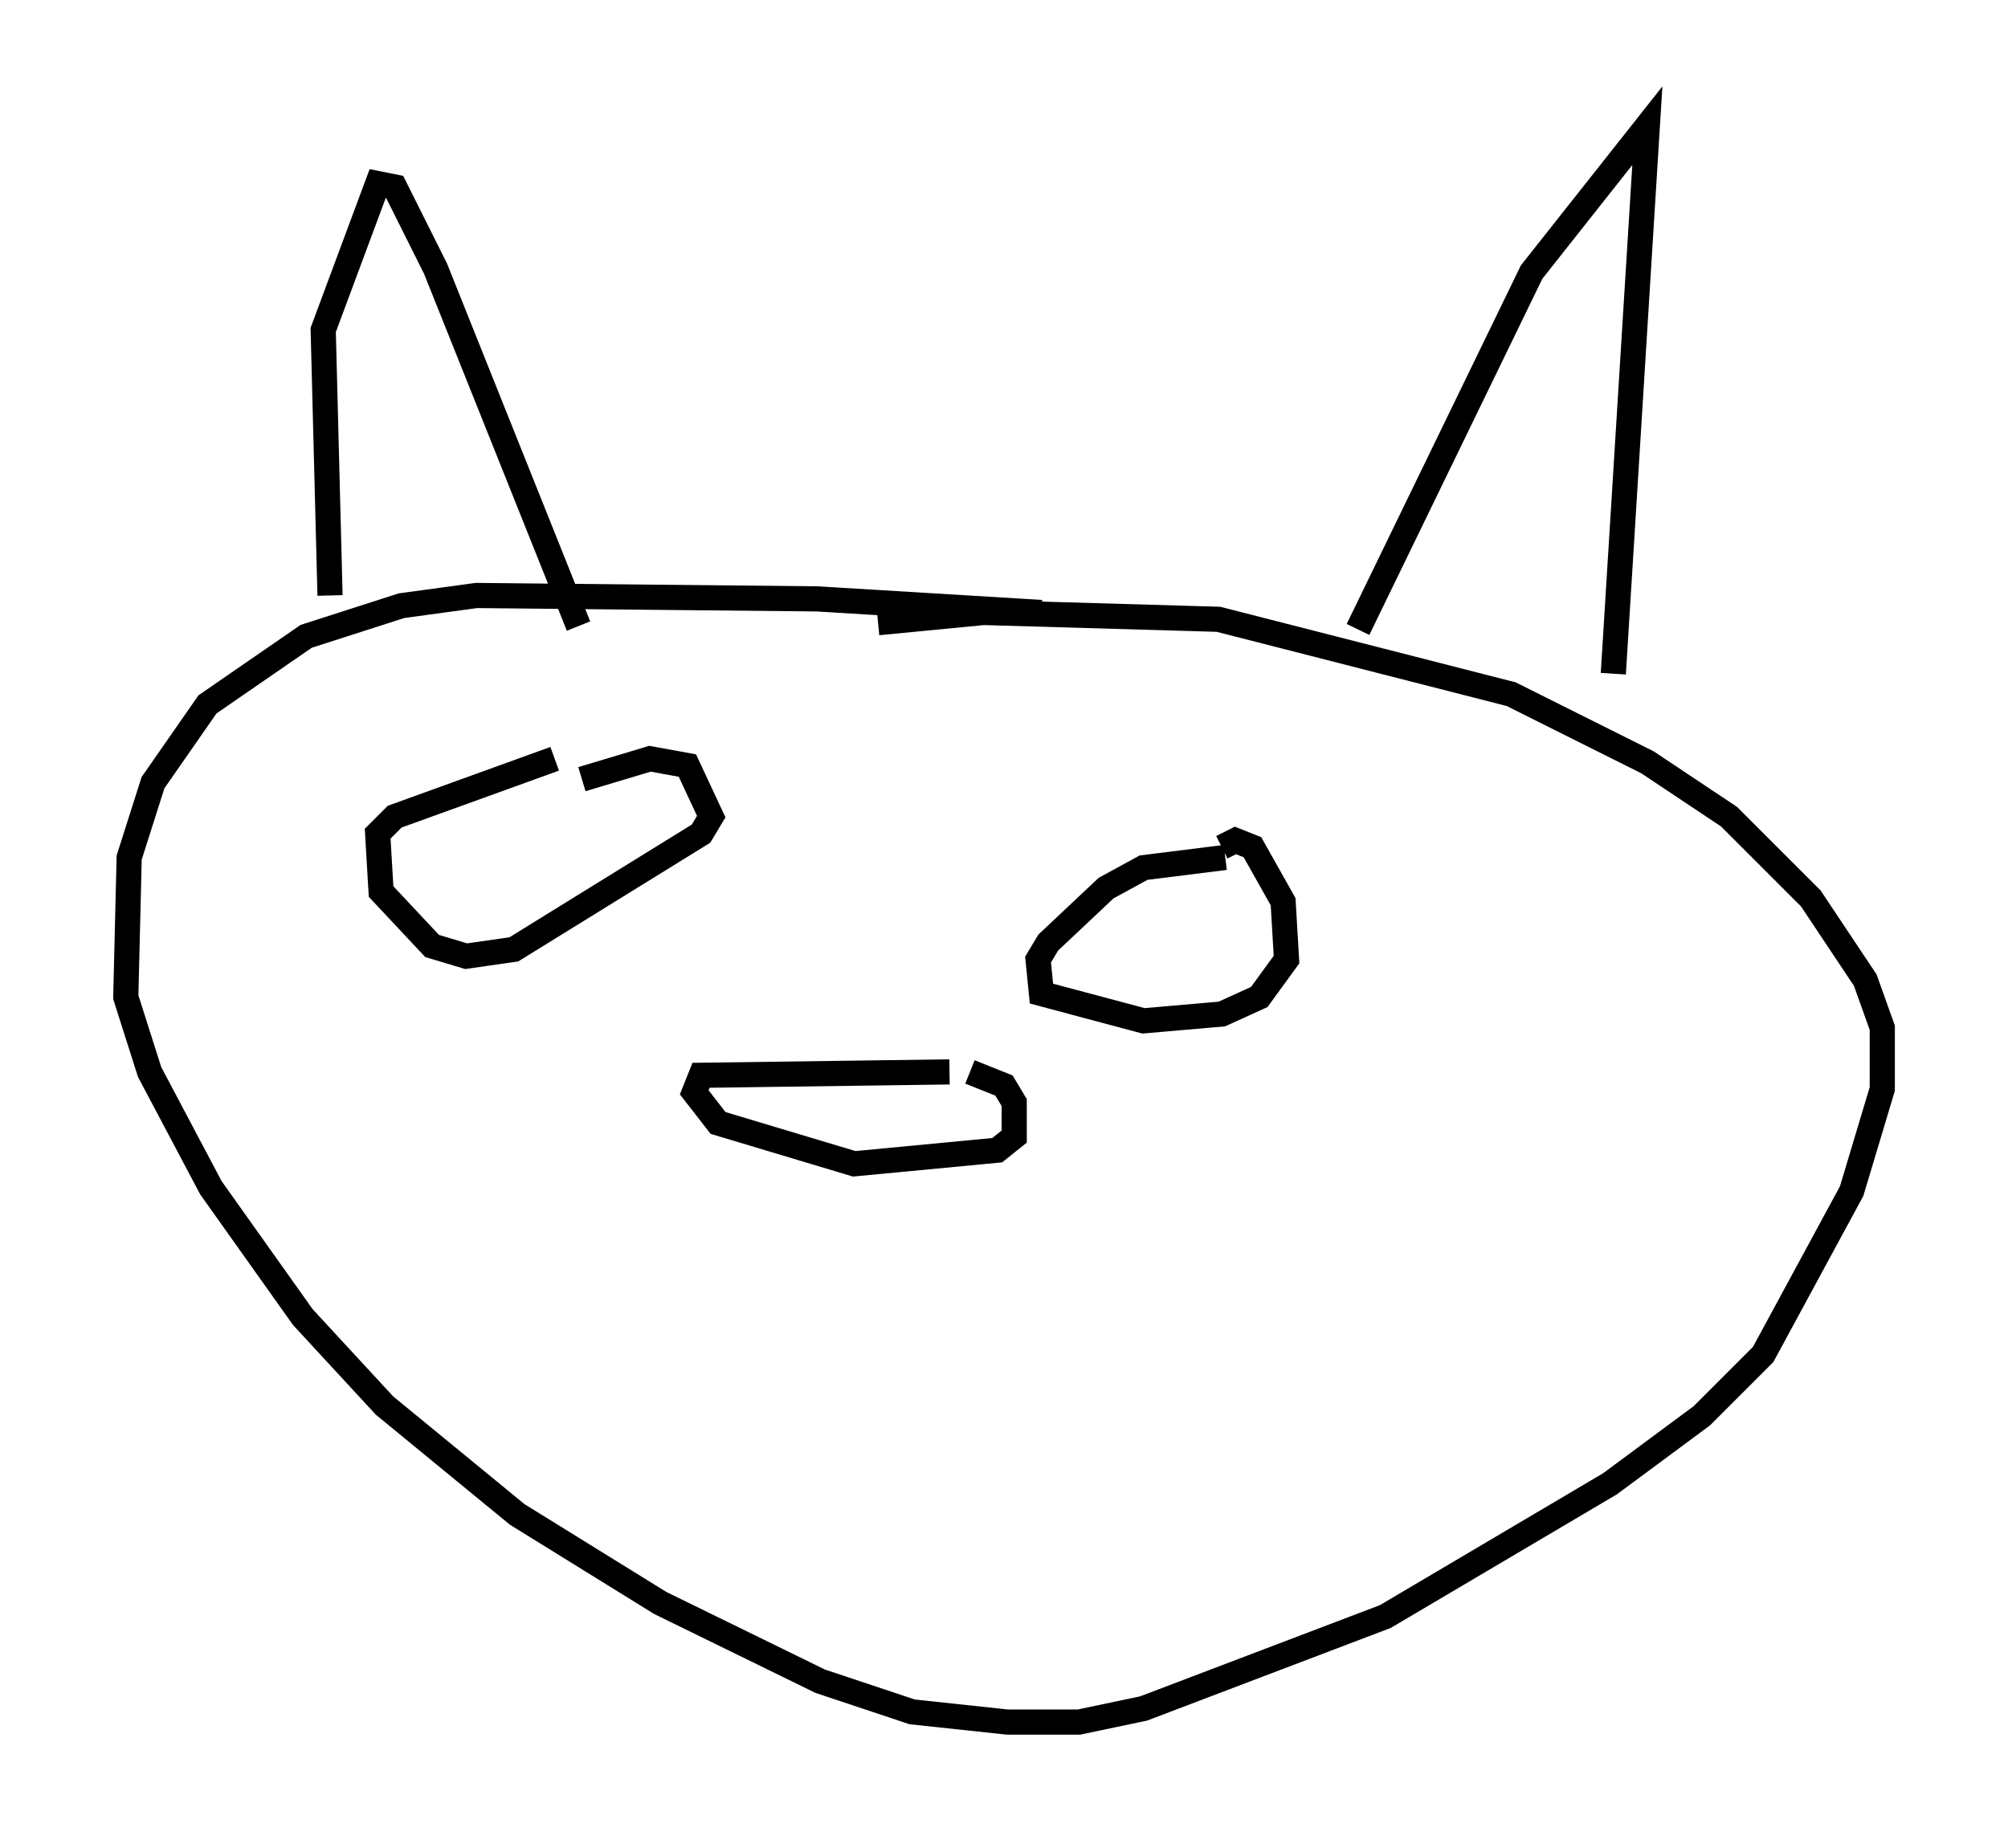 <?xml version="1.0" encoding="utf-8" ?>
<svg baseProfile="full" height="73.463" version="1.1" width="79.823" xmlns="http://www.w3.org/2000/svg" xmlns:ev="http://www.w3.org/2001/xml-events" xmlns:xlink="http://www.w3.org/1999/xlink"><defs /><rect fill="white" height="73.463" width="79.823" x="0" y="0" /><path d="M46.948, 25.162 m-5.548, -0.812 l-8.931, -0.541 -13.532, -0.135 l-2.977, 0.406 -3.789, 1.218 l-3.924, 2.706 -2.165, 3.112 l-0.947, 2.977 -0.135, 5.548 l0.947, 2.977 2.436, 4.601 l3.654, 5.142 3.248, 3.518 l5.277, 4.33 5.683, 3.518 l6.36, 3.112 3.654, 1.218 l3.789, 0.406 2.842, 0.0 l2.571, -0.541 9.607, -3.654 l8.931, -5.277 3.654, -2.706 l2.436, -2.436 3.518, -6.495 l1.218, -4.059 0.0, -2.436 l-0.677, -1.894 -2.165, -3.248 l-3.248, -3.248 -3.248, -2.165 l-5.413, -2.706 -11.637, -2.977 l-9.337, -0.271 -4.195, 0.406 m-21.786, -1.083 l-0.271, -10.555 2.165, -5.819 l0.677, 0.135 1.624, 3.248 l5.683, 14.208 m30.987, 0.135 l6.901, -14.208 4.601, -5.819 l-1.353, 21.786 m-42.083, 3.383 l-6.36, 2.3 -0.677, 0.677 l0.135, 2.3 2.03, 2.165 l1.353, 0.406 1.894, -0.271 l7.442, -4.601 0.406, -0.677 l-0.947, -2.03 -1.488, -0.271 l-2.706, 0.812 m25.575, 3.112 l-3.248, 0.406 -1.488, 0.812 l-2.3, 2.165 -0.406, 0.677 l0.135, 1.353 4.059, 1.083 l3.112, -0.271 1.488, -0.677 l1.083, -1.488 -0.135, -2.3 l-1.218, -2.165 -0.677, -0.271 l-0.541, 0.271 m-10.825, 8.931 l-9.878, 0.135 -0.271, 0.677 l0.947, 1.218 5.413, 1.624 l5.683, -0.541 0.677, -0.541 l0.0, -1.353 -0.406, -0.677 l-1.353, -0.541 " fill="none" stroke="black" stroke-width="1" /></svg>